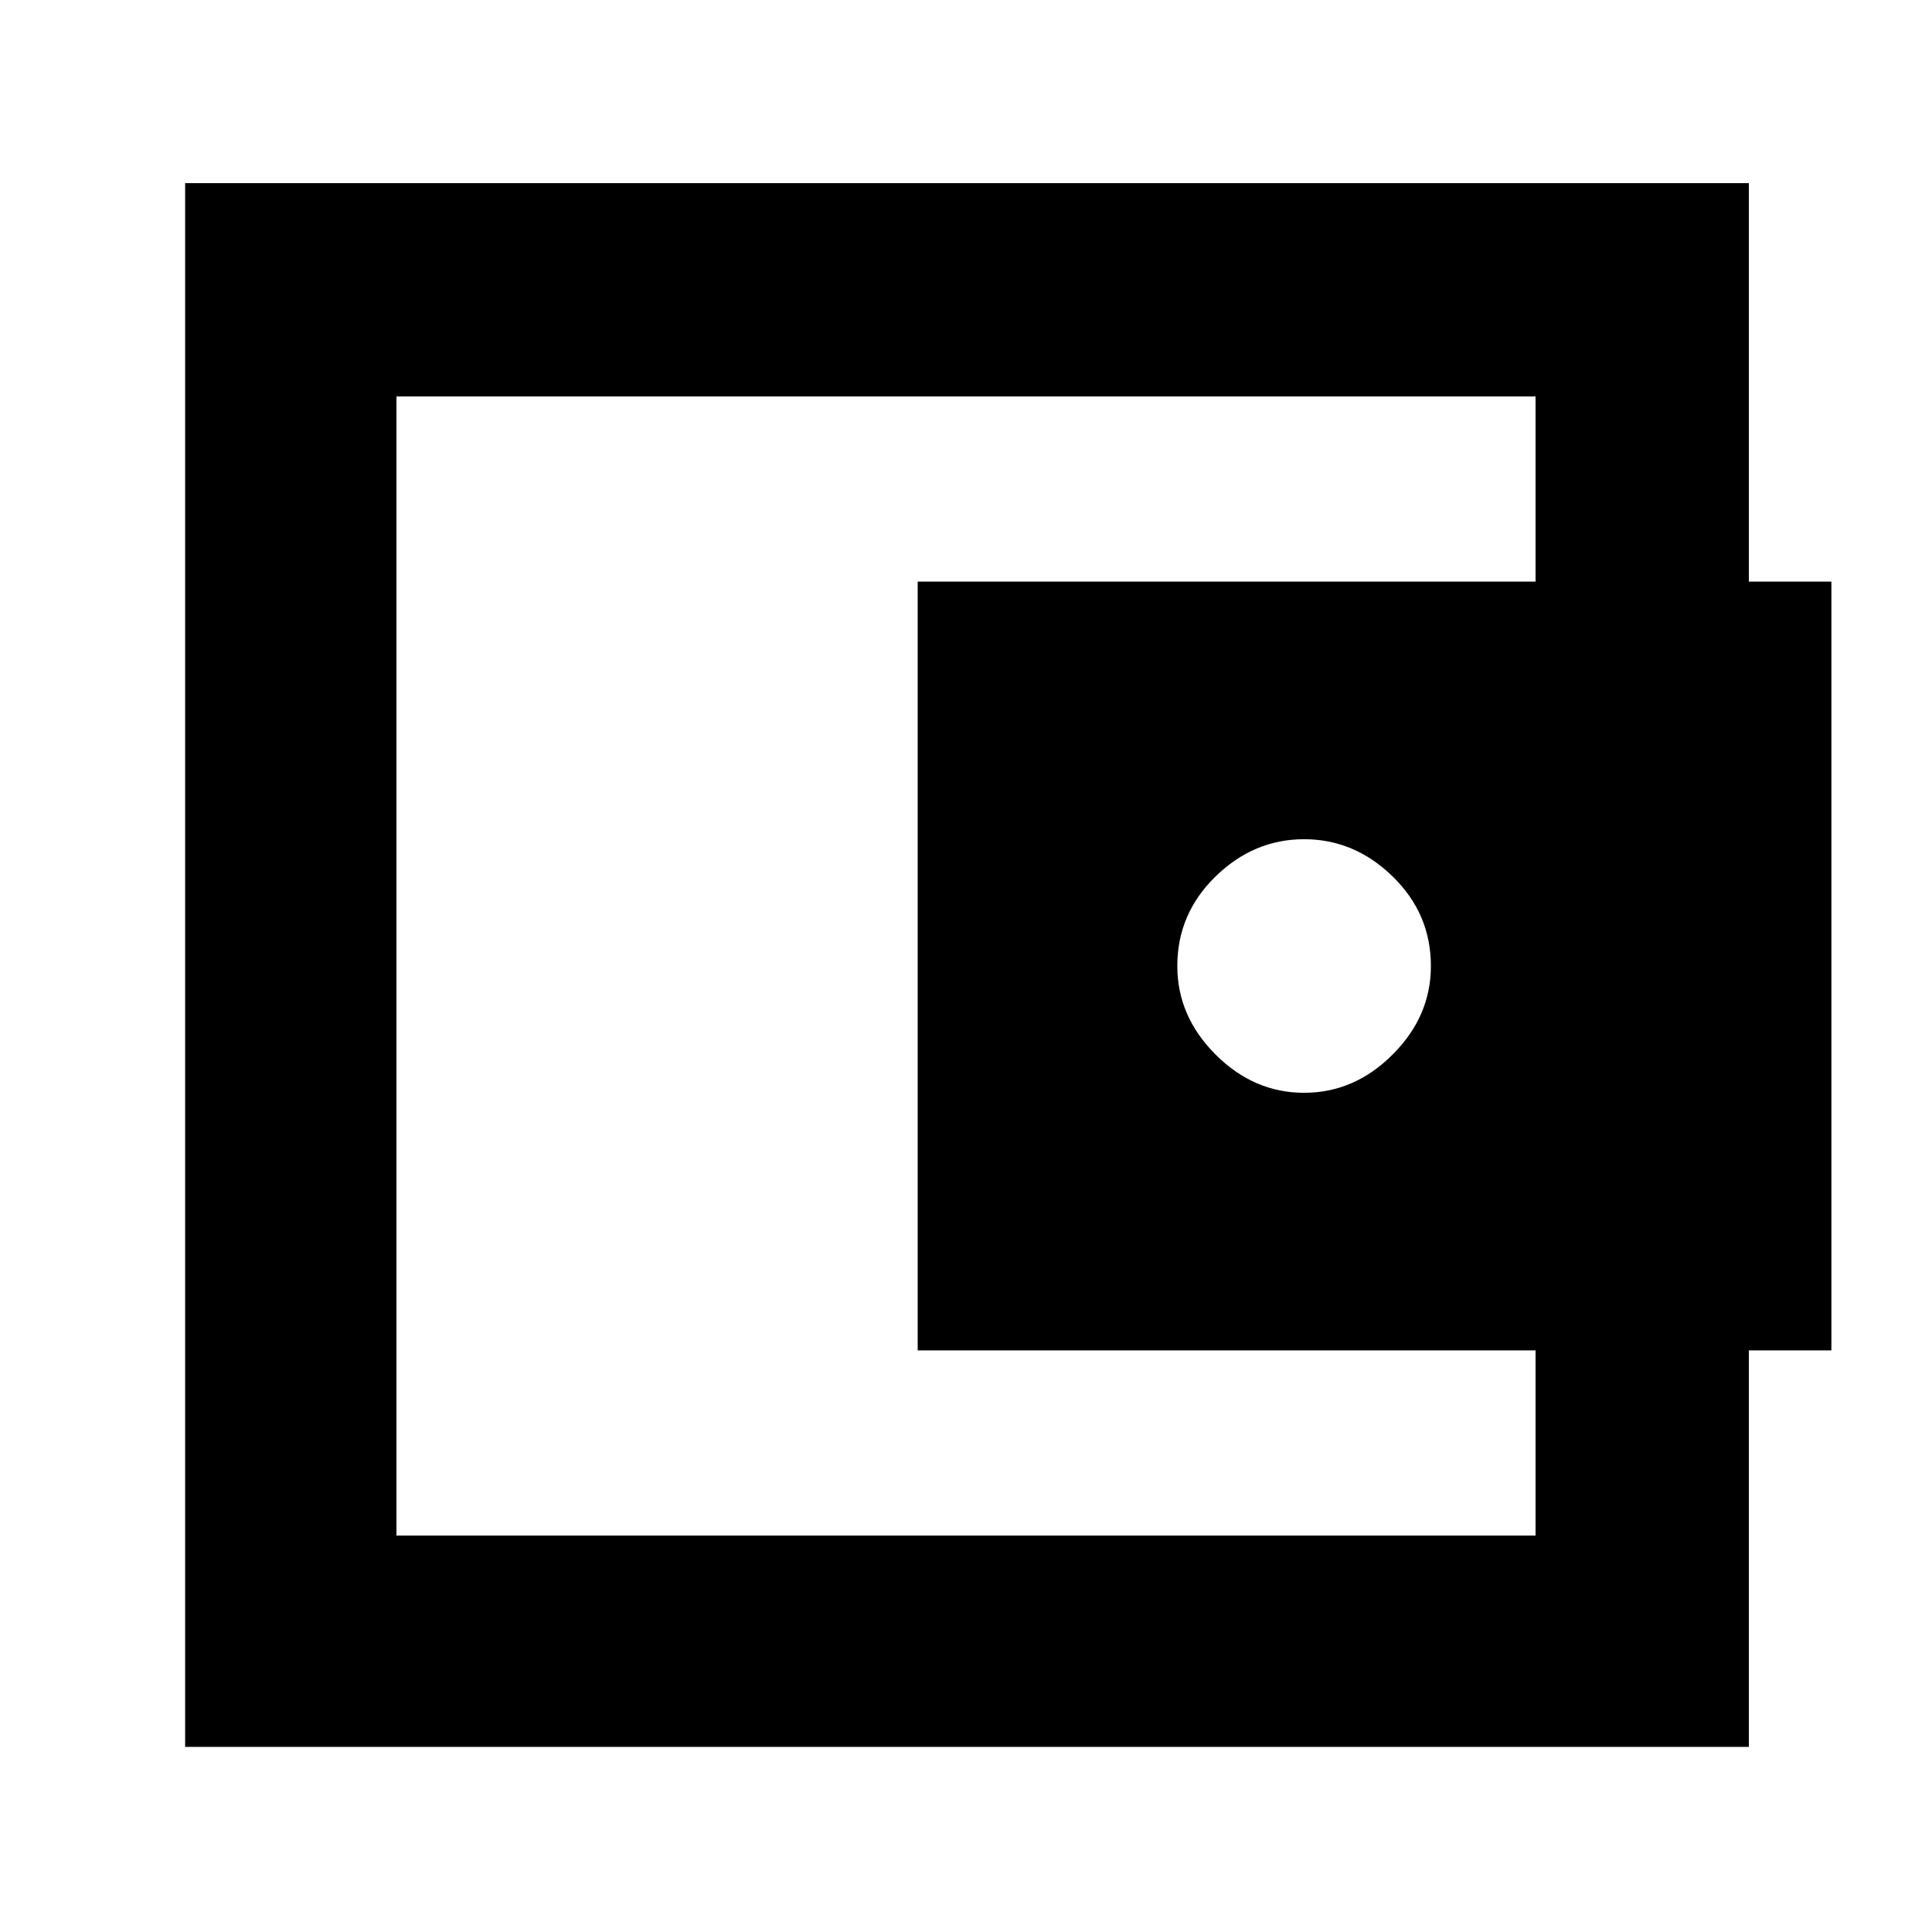 <svg xmlns="http://www.w3.org/2000/svg" height="40" width="40"><path d="M27 22.625Q28.042 22.625 28.833 21.833Q29.625 21.042 29.625 20Q29.625 18.917 28.833 18.146Q28.042 17.375 27 17.375Q25.958 17.375 25.167 18.146Q24.375 18.917 24.375 20Q24.375 21.042 25.167 21.833Q25.958 22.625 27 22.625ZM8.208 30.333V31.792V8.208V9.708ZM3.833 36.167V3.792H36.208V12.875H31.792V8.208H8.208V31.792H31.792V27.125H36.208V36.167ZM19 12.042H37.917V27.958H19Z"/></svg>